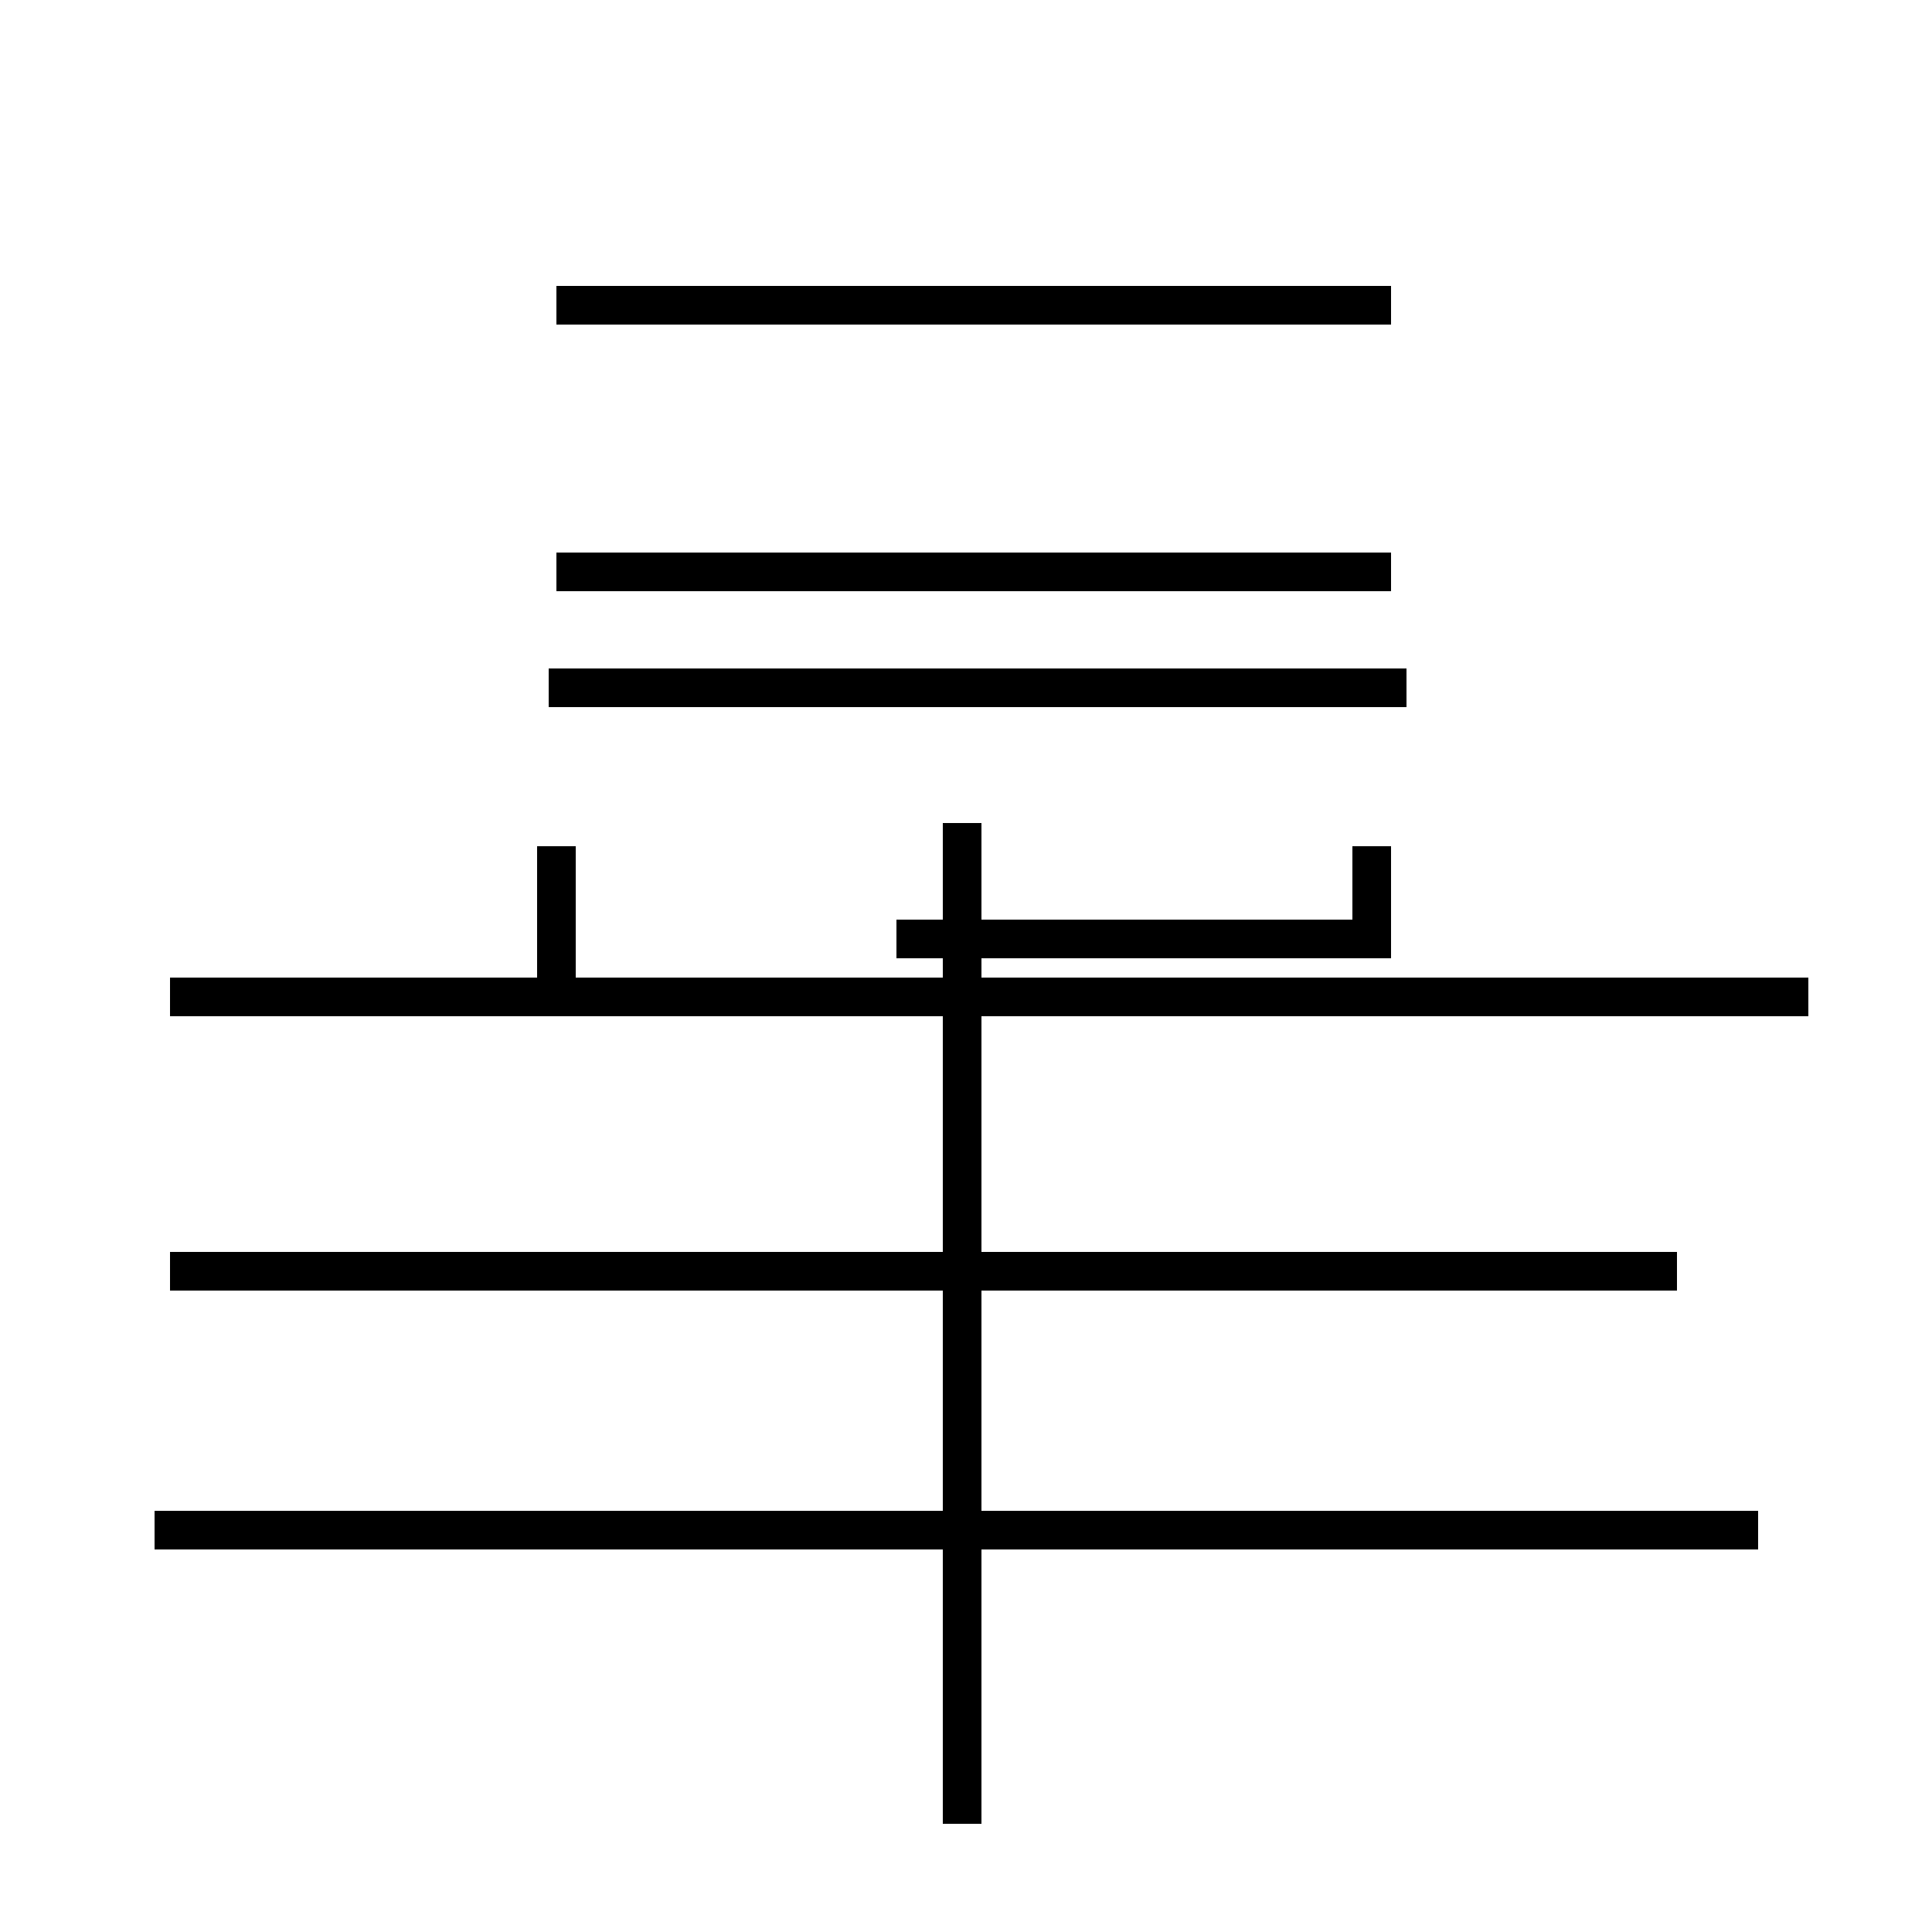 <?xml version='1.0' encoding='utf8'?>
<svg viewBox="0.0 -44.0 50.0 50.0" version="1.1" xmlns="http://www.w3.org/2000/svg">
<rect x="0.0" y="-44.0" width="50.0" height="50.0" fill="#808080" stroke="none"/>
<rect x="-1000" y="-1000" width="2000" height="2000" stroke="white" fill="white"/>
<g style="fill:none; stroke:#000000;  stroke-width:1">
<path d="M 14.2 26.2 L 36.4 26.2 M 14.4 11.1 L 36.0 11.1 M 14.4 36.1 L 36.0 36.1 M 14.4 29.2 L 36.0 29.2 M 24.9 -3.2 L 24.9 22.7 M 43.4 11.1 L 4.4 11.1 M 24.9 4.4 L 24.9 -3.2 M 46.8 18.2 L 4.4 18.2 M 35.5 22.1 L 35.5 19.7 L 23.2 19.7 M 14.4 18.2 L 14.4 22.1 M 24.9 17.6 L 24.9 22.1 M 4.0 4.4 L 45.5 4.4 " transform="scale(1, -1)" />
</g>
</svg>